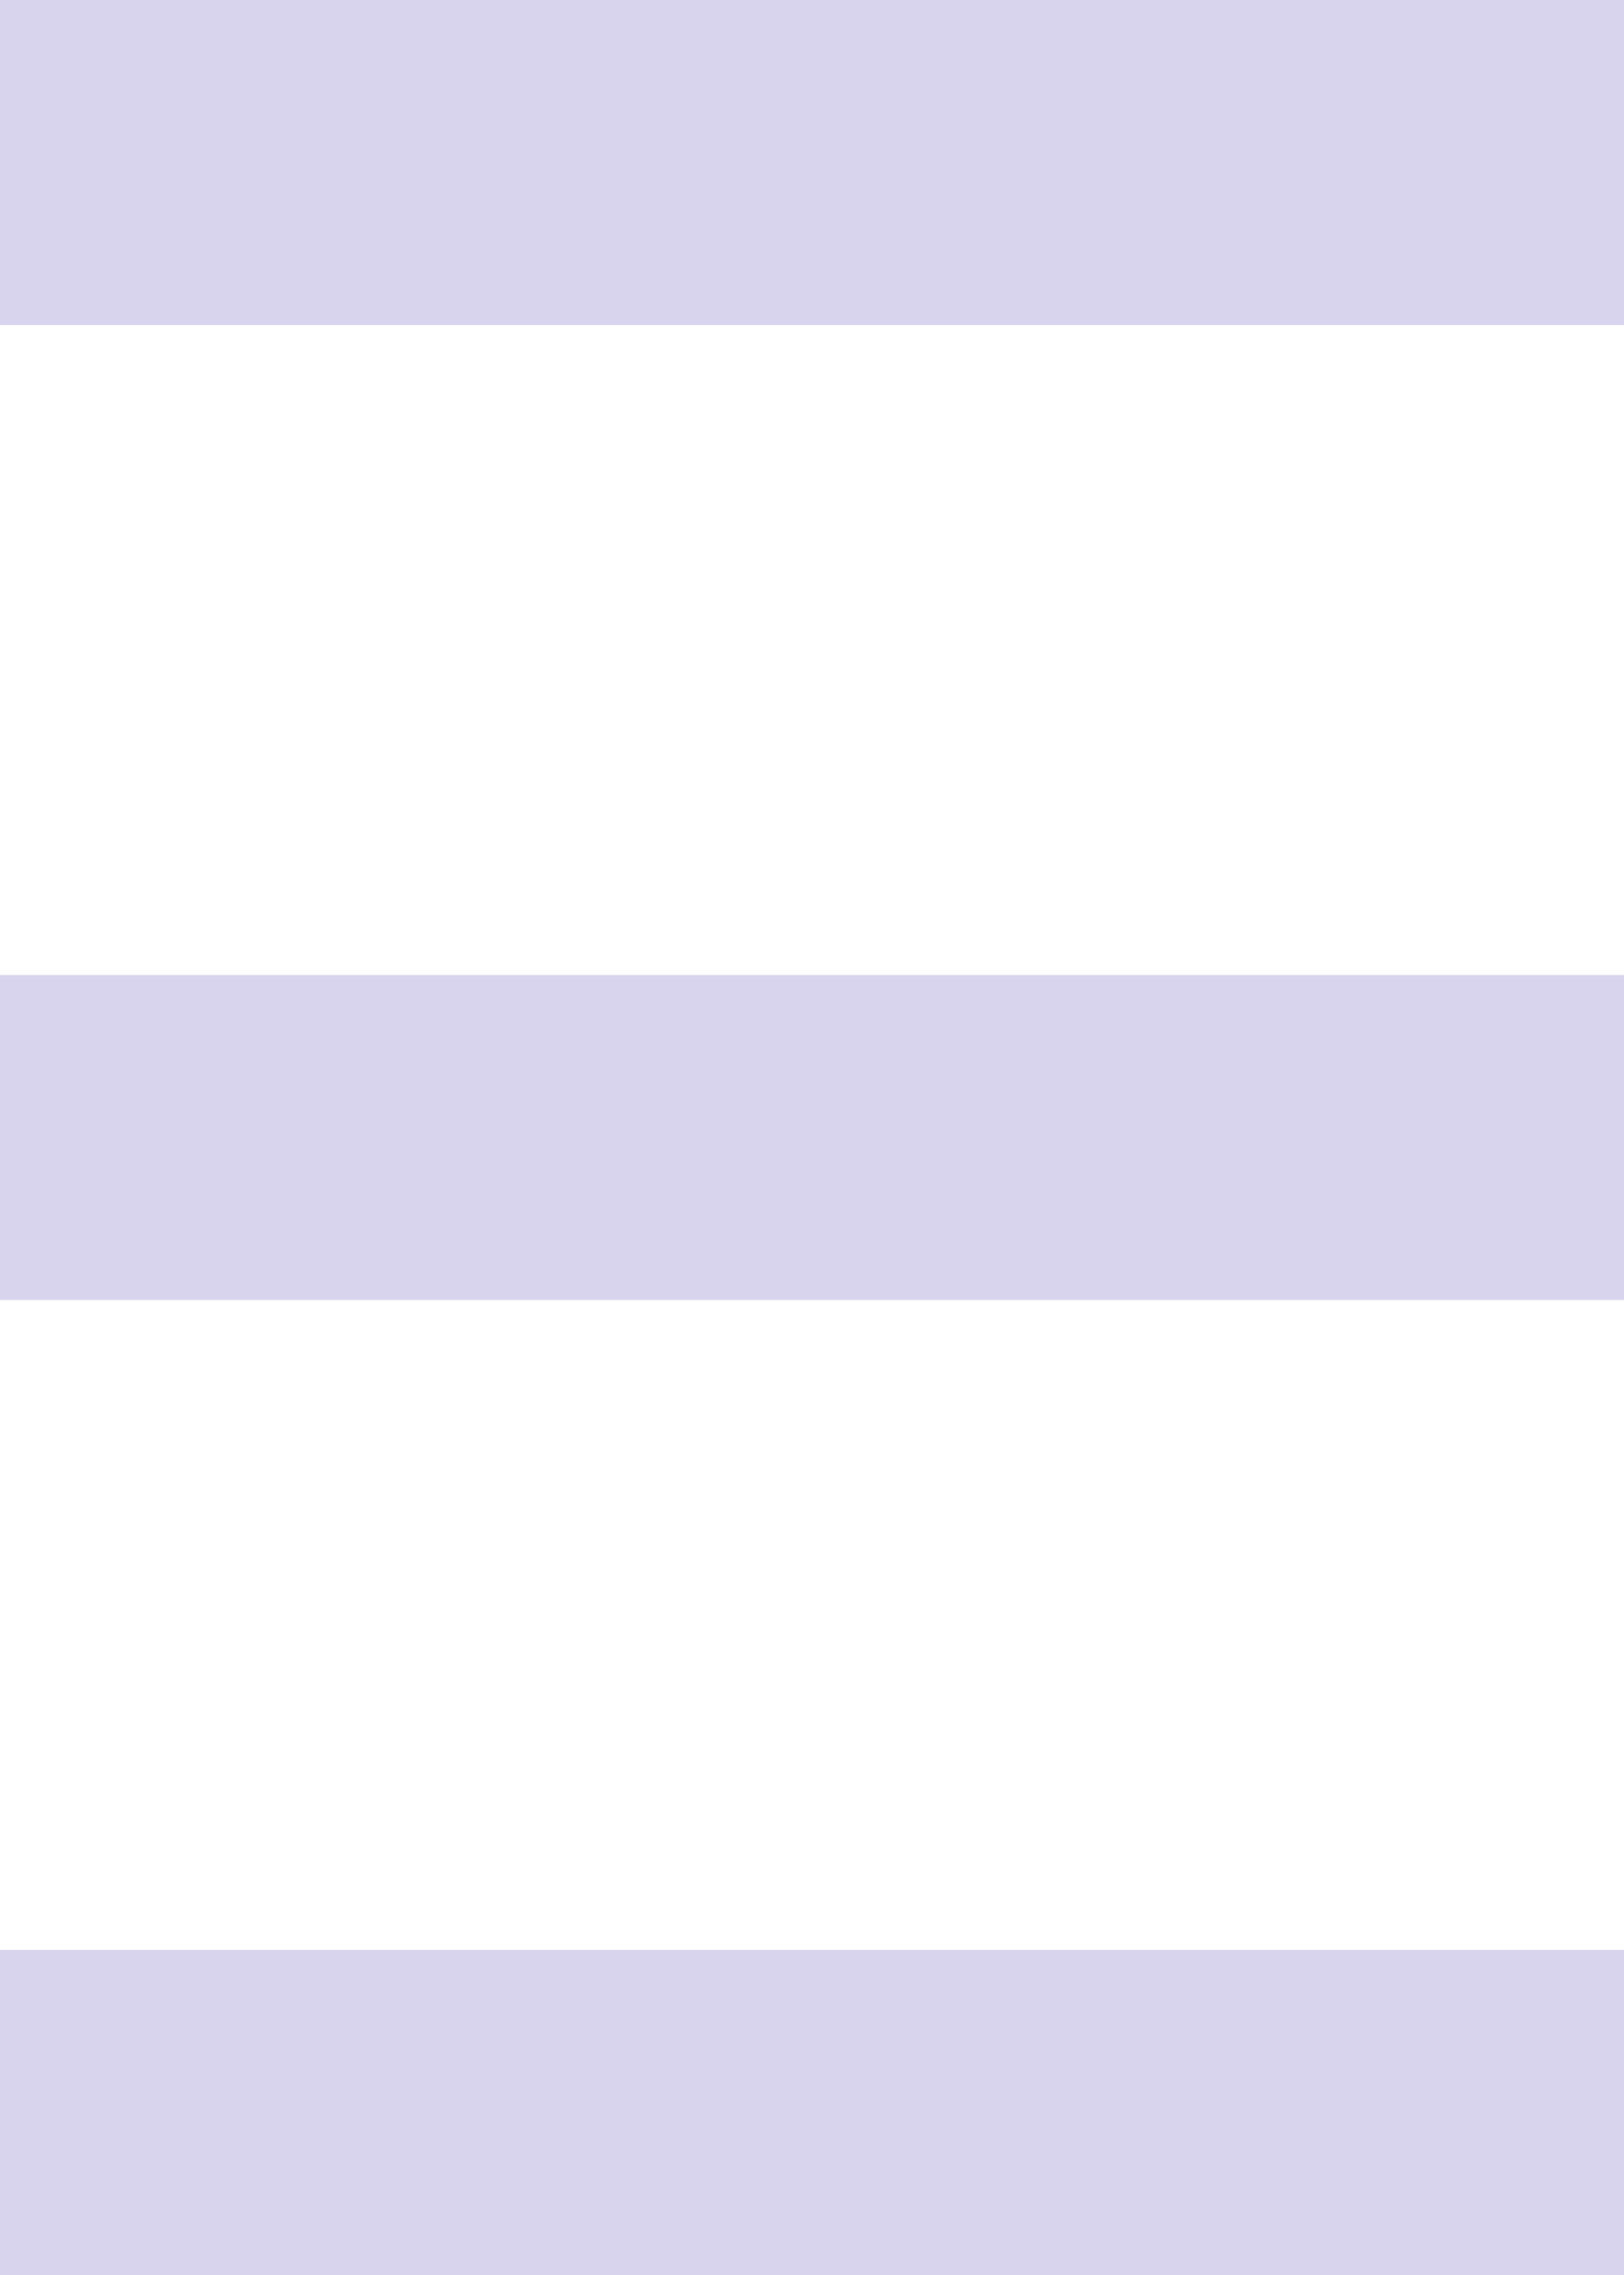 <?xml version="1.0" encoding="UTF-8"?>
<svg width="10px" height="14px" viewBox="0 0 10 14" version="1.1" xmlns="http://www.w3.org/2000/svg" xmlns:xlink="http://www.w3.org/1999/xlink">
    <!-- Generator: sketchtool 62 (101010) - https://sketch.com -->
    <title>A561DDEC-AD2C-483D-BDD9-3E8AFA1A0F0C</title>
    <desc>Created with sketchtool.</desc>
    <g id="Page-1" stroke="none" stroke-width="1" fill="none" fill-rule="evenodd">
        <g id="04_-Content-Repository" transform="translate(-284, -739)" fill="#D8D4EE" fill-rule="nonzero">
            <g id="icons8-menu" transform="translate(284, 739)">
                <path d="M0,0 L0,2 L10,2 L10,0 L0,0 Z M0,6 L0,8 L10,8 L10,6 L0,6 Z M0,12 L0,14 L10,14 L10,12 L0,12 Z" id="Shape"></path>
            </g>
        </g>
    </g>
</svg>